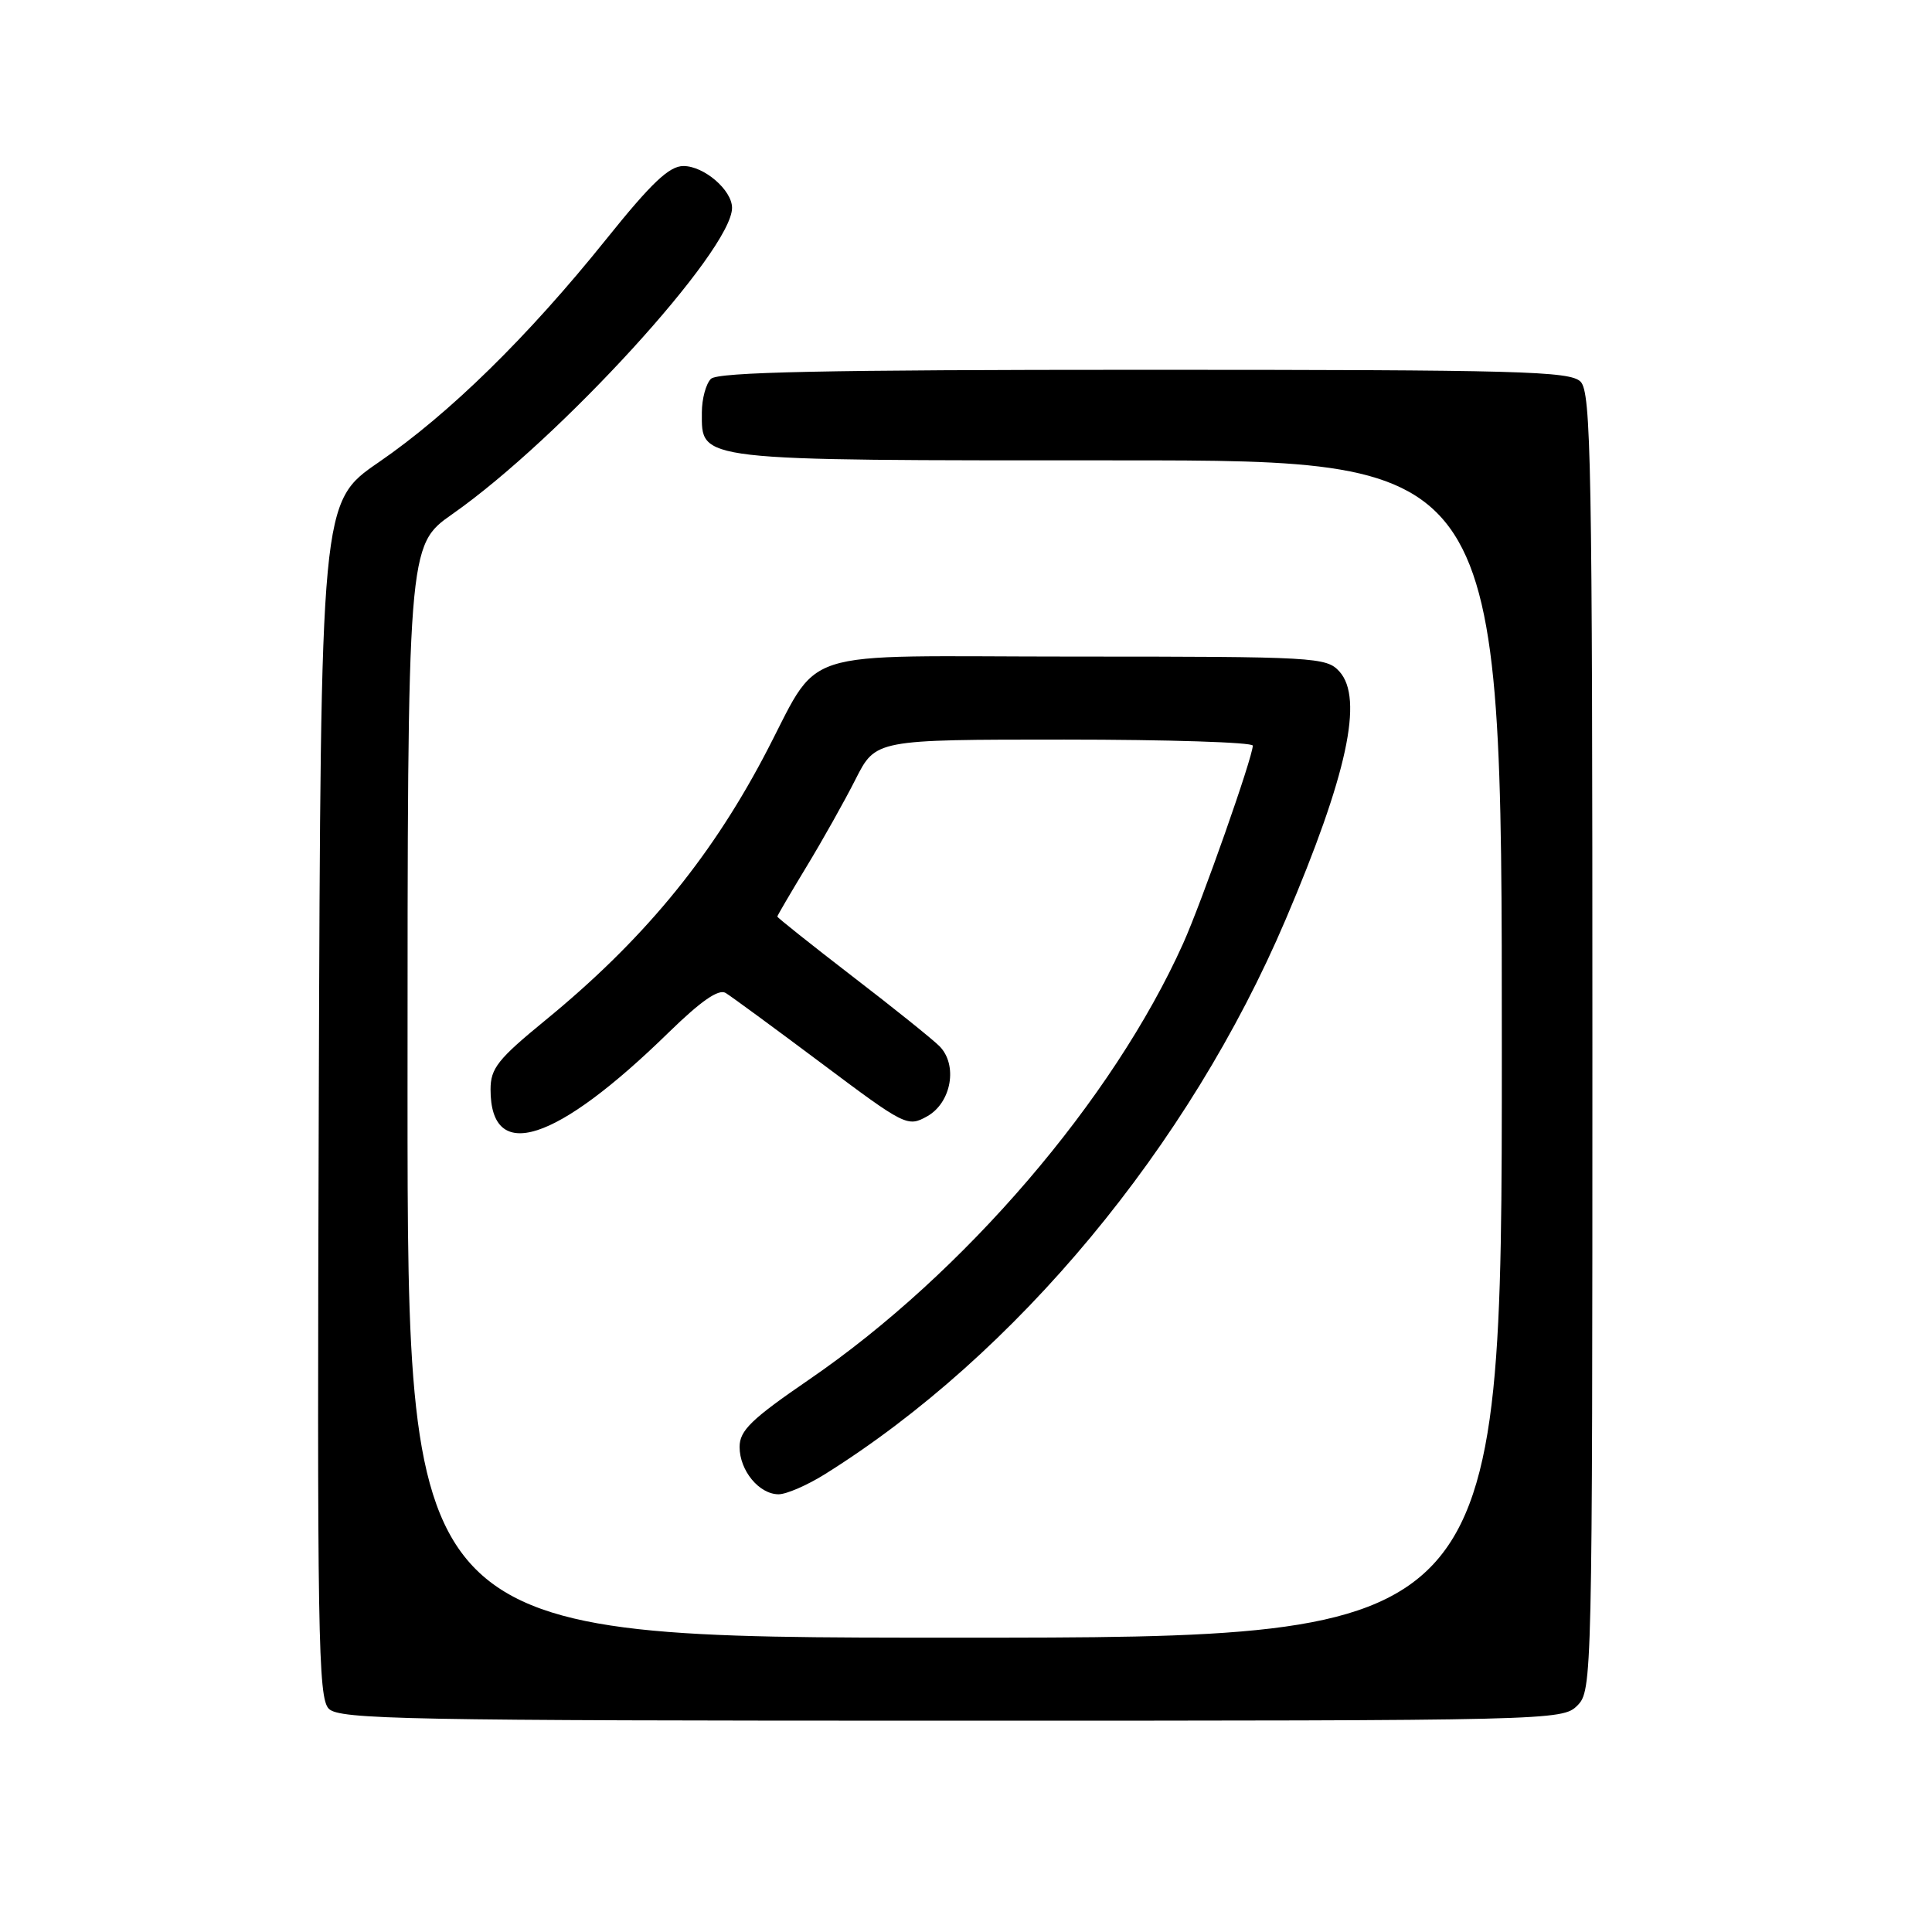 <?xml version="1.0" encoding="UTF-8" standalone="no"?>
<!DOCTYPE svg PUBLIC "-//W3C//DTD SVG 1.1//EN" "http://www.w3.org/Graphics/SVG/1.1/DTD/svg11.dtd" >
<svg xmlns="http://www.w3.org/2000/svg" xmlns:xlink="http://www.w3.org/1999/xlink" version="1.1" viewBox="0 0 256 256">
 <g >
 <path fill="currentColor"
d=" M 209.00 226.00 C 210.97 224.03 211.00 222.67 211.00 138.07 C 211.00 61.29 210.83 51.98 209.43 50.57 C 208.04 49.18 201.41 49.00 151.63 49.00 C 109.23 49.00 95.10 49.30 94.20 50.20 C 93.54 50.86 93.00 52.86 93.00 54.64 C 93.00 61.14 91.76 61.00 148.22 61.00 C 199.00 61.00 199.00 61.00 199.00 139.00 C 199.00 217.00 199.00 217.00 126.50 217.00 C 54.00 217.00 54.00 217.00 54.00 144.64 C 54.00 72.29 54.00 72.29 59.94 68.12 C 74.21 58.12 97.00 33.15 97.00 27.54 C 97.00 25.19 93.29 22.00 90.56 22.00 C 88.67 22.00 86.34 24.21 80.31 31.72 C 69.95 44.62 59.56 54.81 50.17 61.26 C 42.50 66.53 42.50 66.53 42.24 145.69 C 42.01 216.66 42.15 225.01 43.57 226.42 C 44.98 227.83 53.70 228.00 126.07 228.00 C 205.67 228.00 207.03 227.97 209.00 226.00 Z  M 109.27 195.36 C 134.62 179.52 157.54 151.93 170.36 121.83 C 178.51 102.71 180.71 92.55 177.48 88.98 C 175.76 87.08 174.33 87.00 142.41 87.00 C 104.24 87.00 109.11 85.41 101.09 100.50 C 93.86 114.10 84.99 124.77 72.25 135.20 C 65.97 140.34 65.00 141.56 65.00 144.36 C 65.00 154.20 73.64 151.43 88.65 136.76 C 92.89 132.63 95.22 131.01 96.15 131.57 C 96.89 132.02 102.61 136.22 108.85 140.89 C 119.94 149.20 120.26 149.36 122.85 147.92 C 126.08 146.11 126.95 141.09 124.47 138.61 C 123.57 137.71 118.37 133.53 112.91 129.34 C 107.46 125.14 103.00 121.59 103.00 121.45 C 103.00 121.32 104.74 118.35 106.86 114.85 C 108.98 111.36 111.91 106.14 113.37 103.25 C 116.03 98.00 116.03 98.00 141.02 98.00 C 154.76 98.00 166.00 98.36 166.00 98.80 C 166.00 100.32 159.25 119.50 156.78 125.00 C 147.48 145.71 127.70 168.77 107.18 182.82 C 99.55 188.05 98.00 189.55 98.00 191.73 C 98.00 194.86 100.59 198.00 103.17 198.00 C 104.20 198.00 106.94 196.81 109.27 195.36 Z "/>
</g>
</svg>